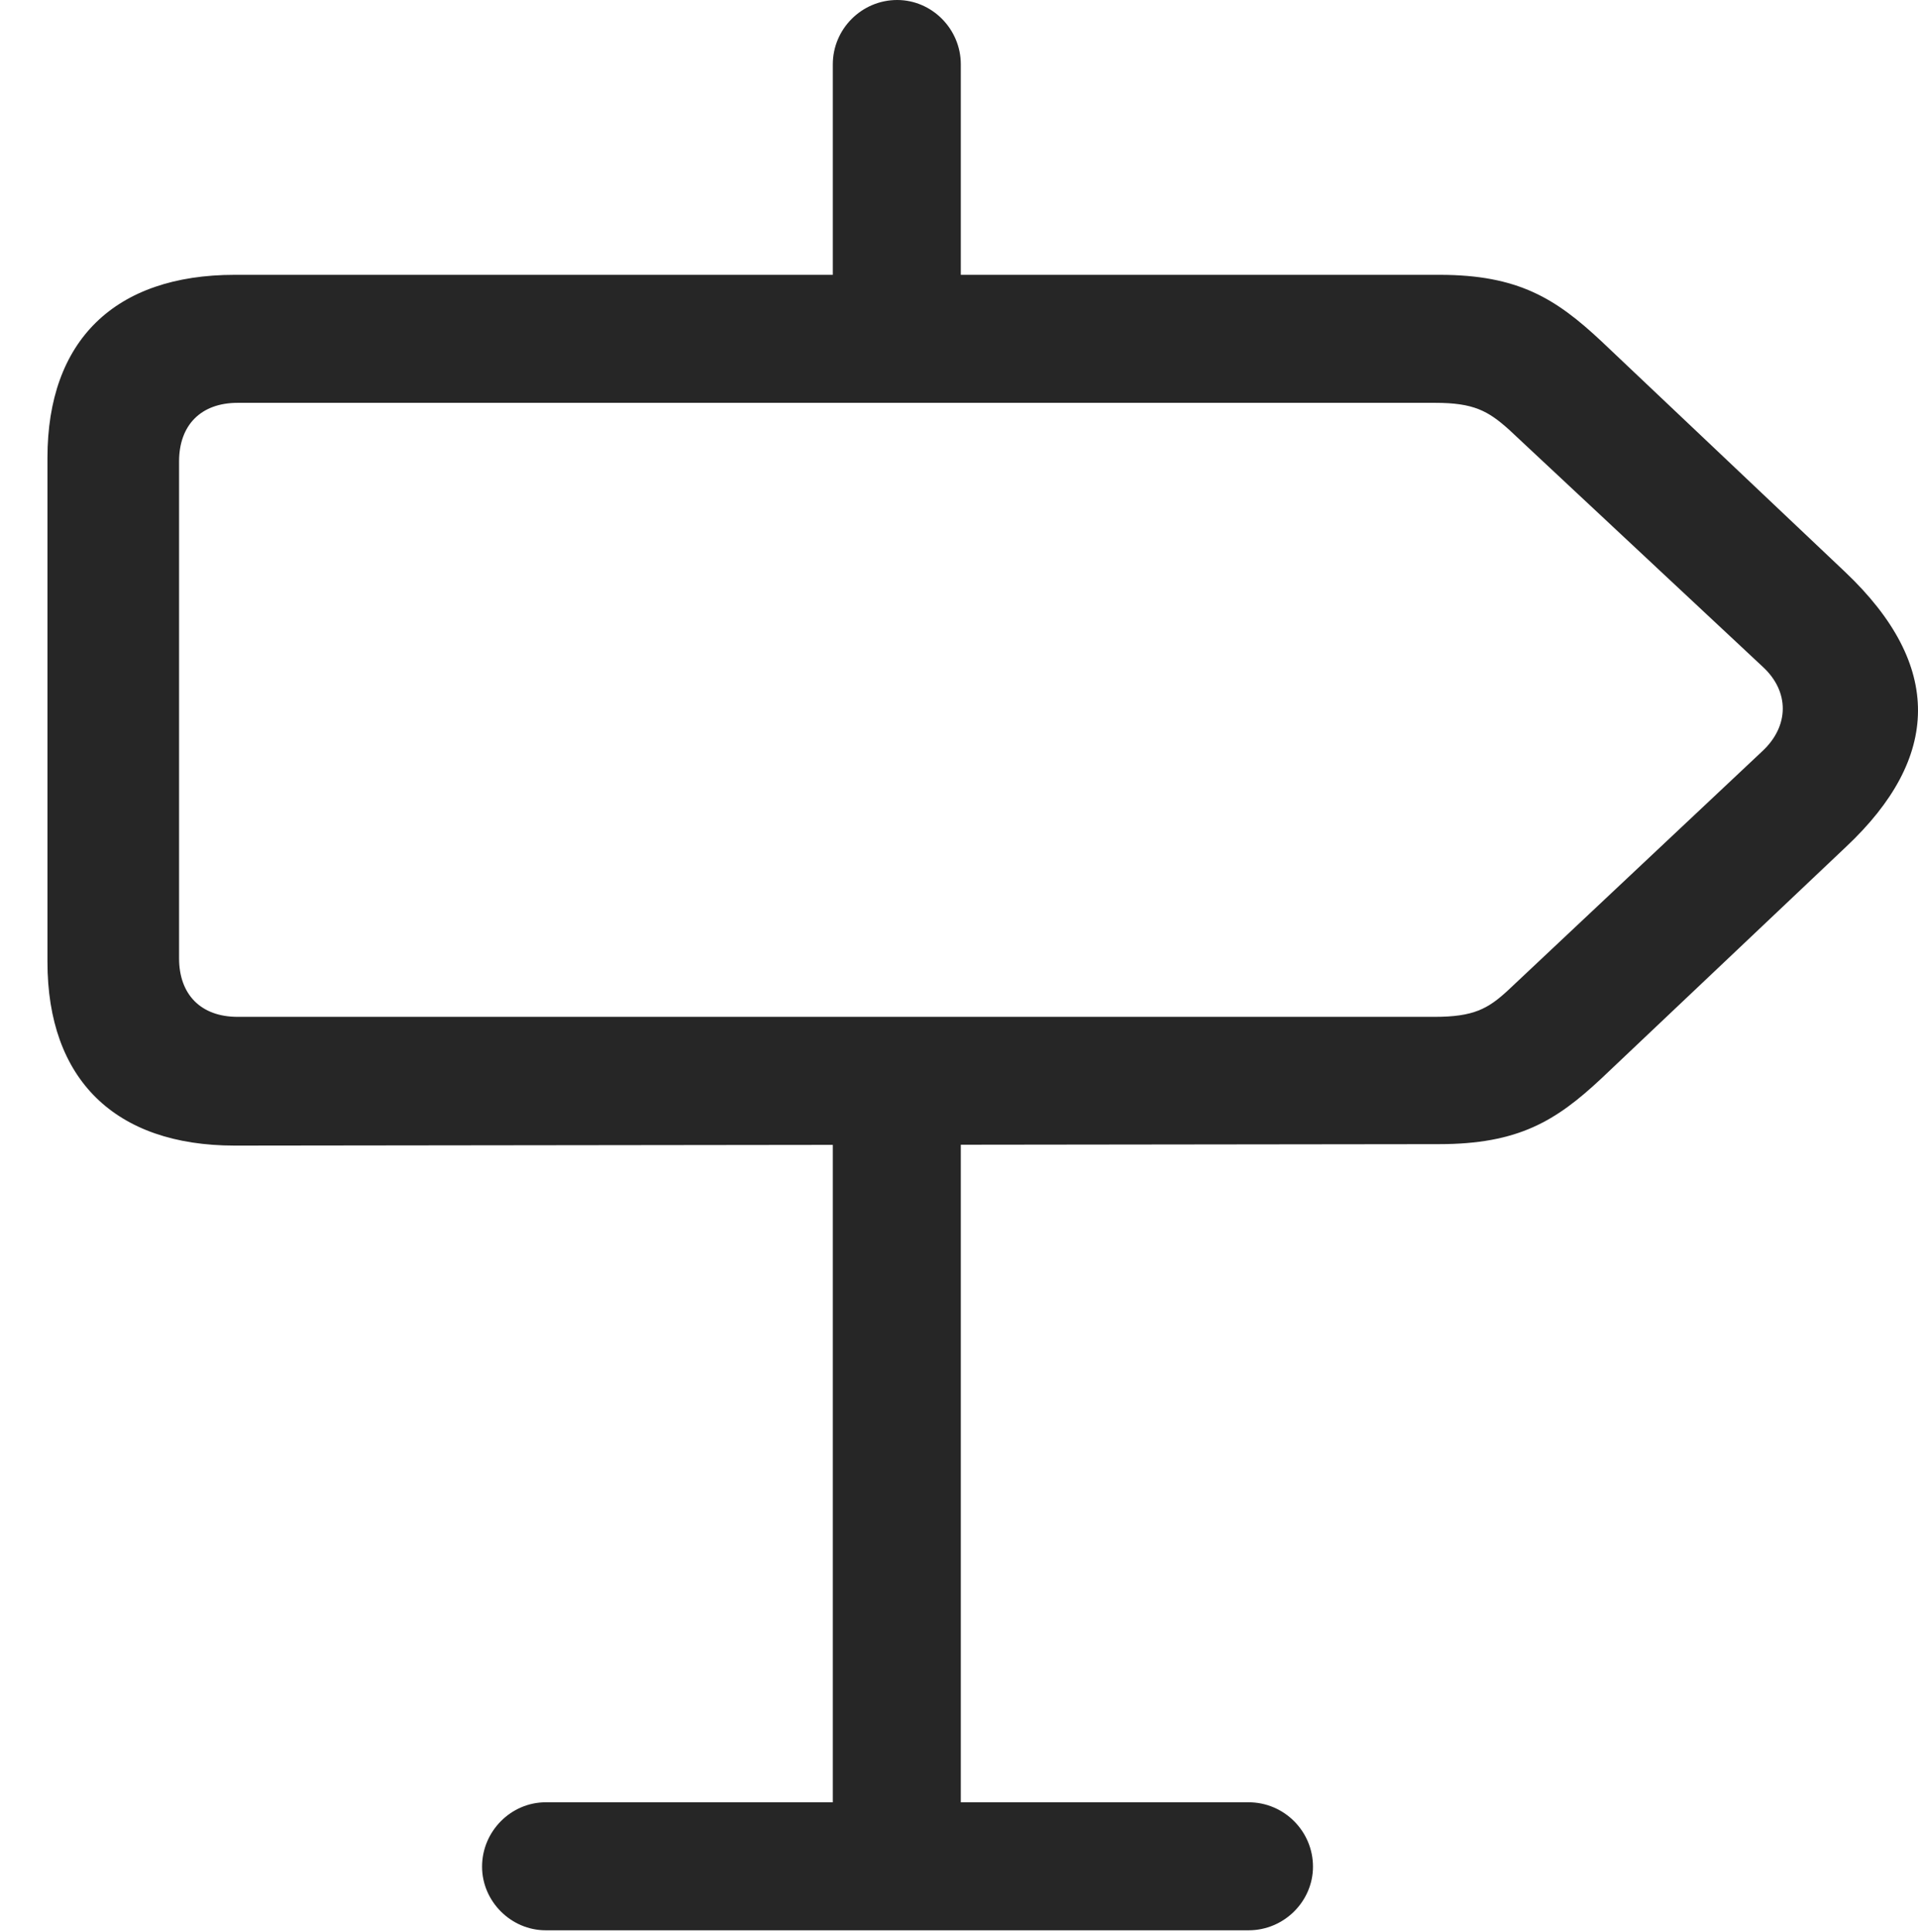 <?xml version="1.0" encoding="UTF-8"?>
<!--Generator: Apple Native CoreSVG 326-->
<!DOCTYPE svg
PUBLIC "-//W3C//DTD SVG 1.1//EN"
       "http://www.w3.org/Graphics/SVG/1.1/DTD/svg11.dtd">
<svg version="1.1" xmlns="http://www.w3.org/2000/svg" xmlns:xlink="http://www.w3.org/1999/xlink" viewBox="0 0 663.064 667.75">
 <g>
  <rect height="667.75" opacity="0" width="663.064" x="0" y="0"/>
  <path d="M81.157 396L497.407 395.5C524.907 395.5 537.907 387.5 553.657 372.75L638.157 292.75C670.907 262 671.907 230 637.907 197.75L553.657 118C537.907 103.25 524.907 95 497.657 95L81.157 95C39.657 95 16.407 117.75 16.407 158.25L16.407 332.5C16.407 373 39.657 396 81.157 396ZM82.157 351.5C69.407 351.5 61.907 343.75 61.907 331.25L61.907 159.5C61.907 147 69.407 139.25 82.157 139.25L496.157 139.25C509.407 139.25 514.407 142 521.657 148.5L609.407 230.5C618.657 239 618.657 251 609.157 259.75L521.407 342.25C514.407 348.75 509.407 351.5 495.907 351.5ZM287.907 128.5L332.157 128.5L332.157 22.25C332.157 10 322.157 0 310.157 0C297.907 0 287.907 10 287.907 22.25ZM287.907 379.75L287.907 664L332.157 664L332.157 379.75ZM166.657 645.25C166.657 657.25 176.657 667.25 188.657 667.25L431.657 667.25C443.907 667.25 453.907 657.25 453.907 645.25C453.907 633 443.907 623 431.657 623L188.657 623C176.657 623 166.657 633 166.657 645.25Z" fill="black" fill-opacity="0.85"/>
 </g>
</svg>
